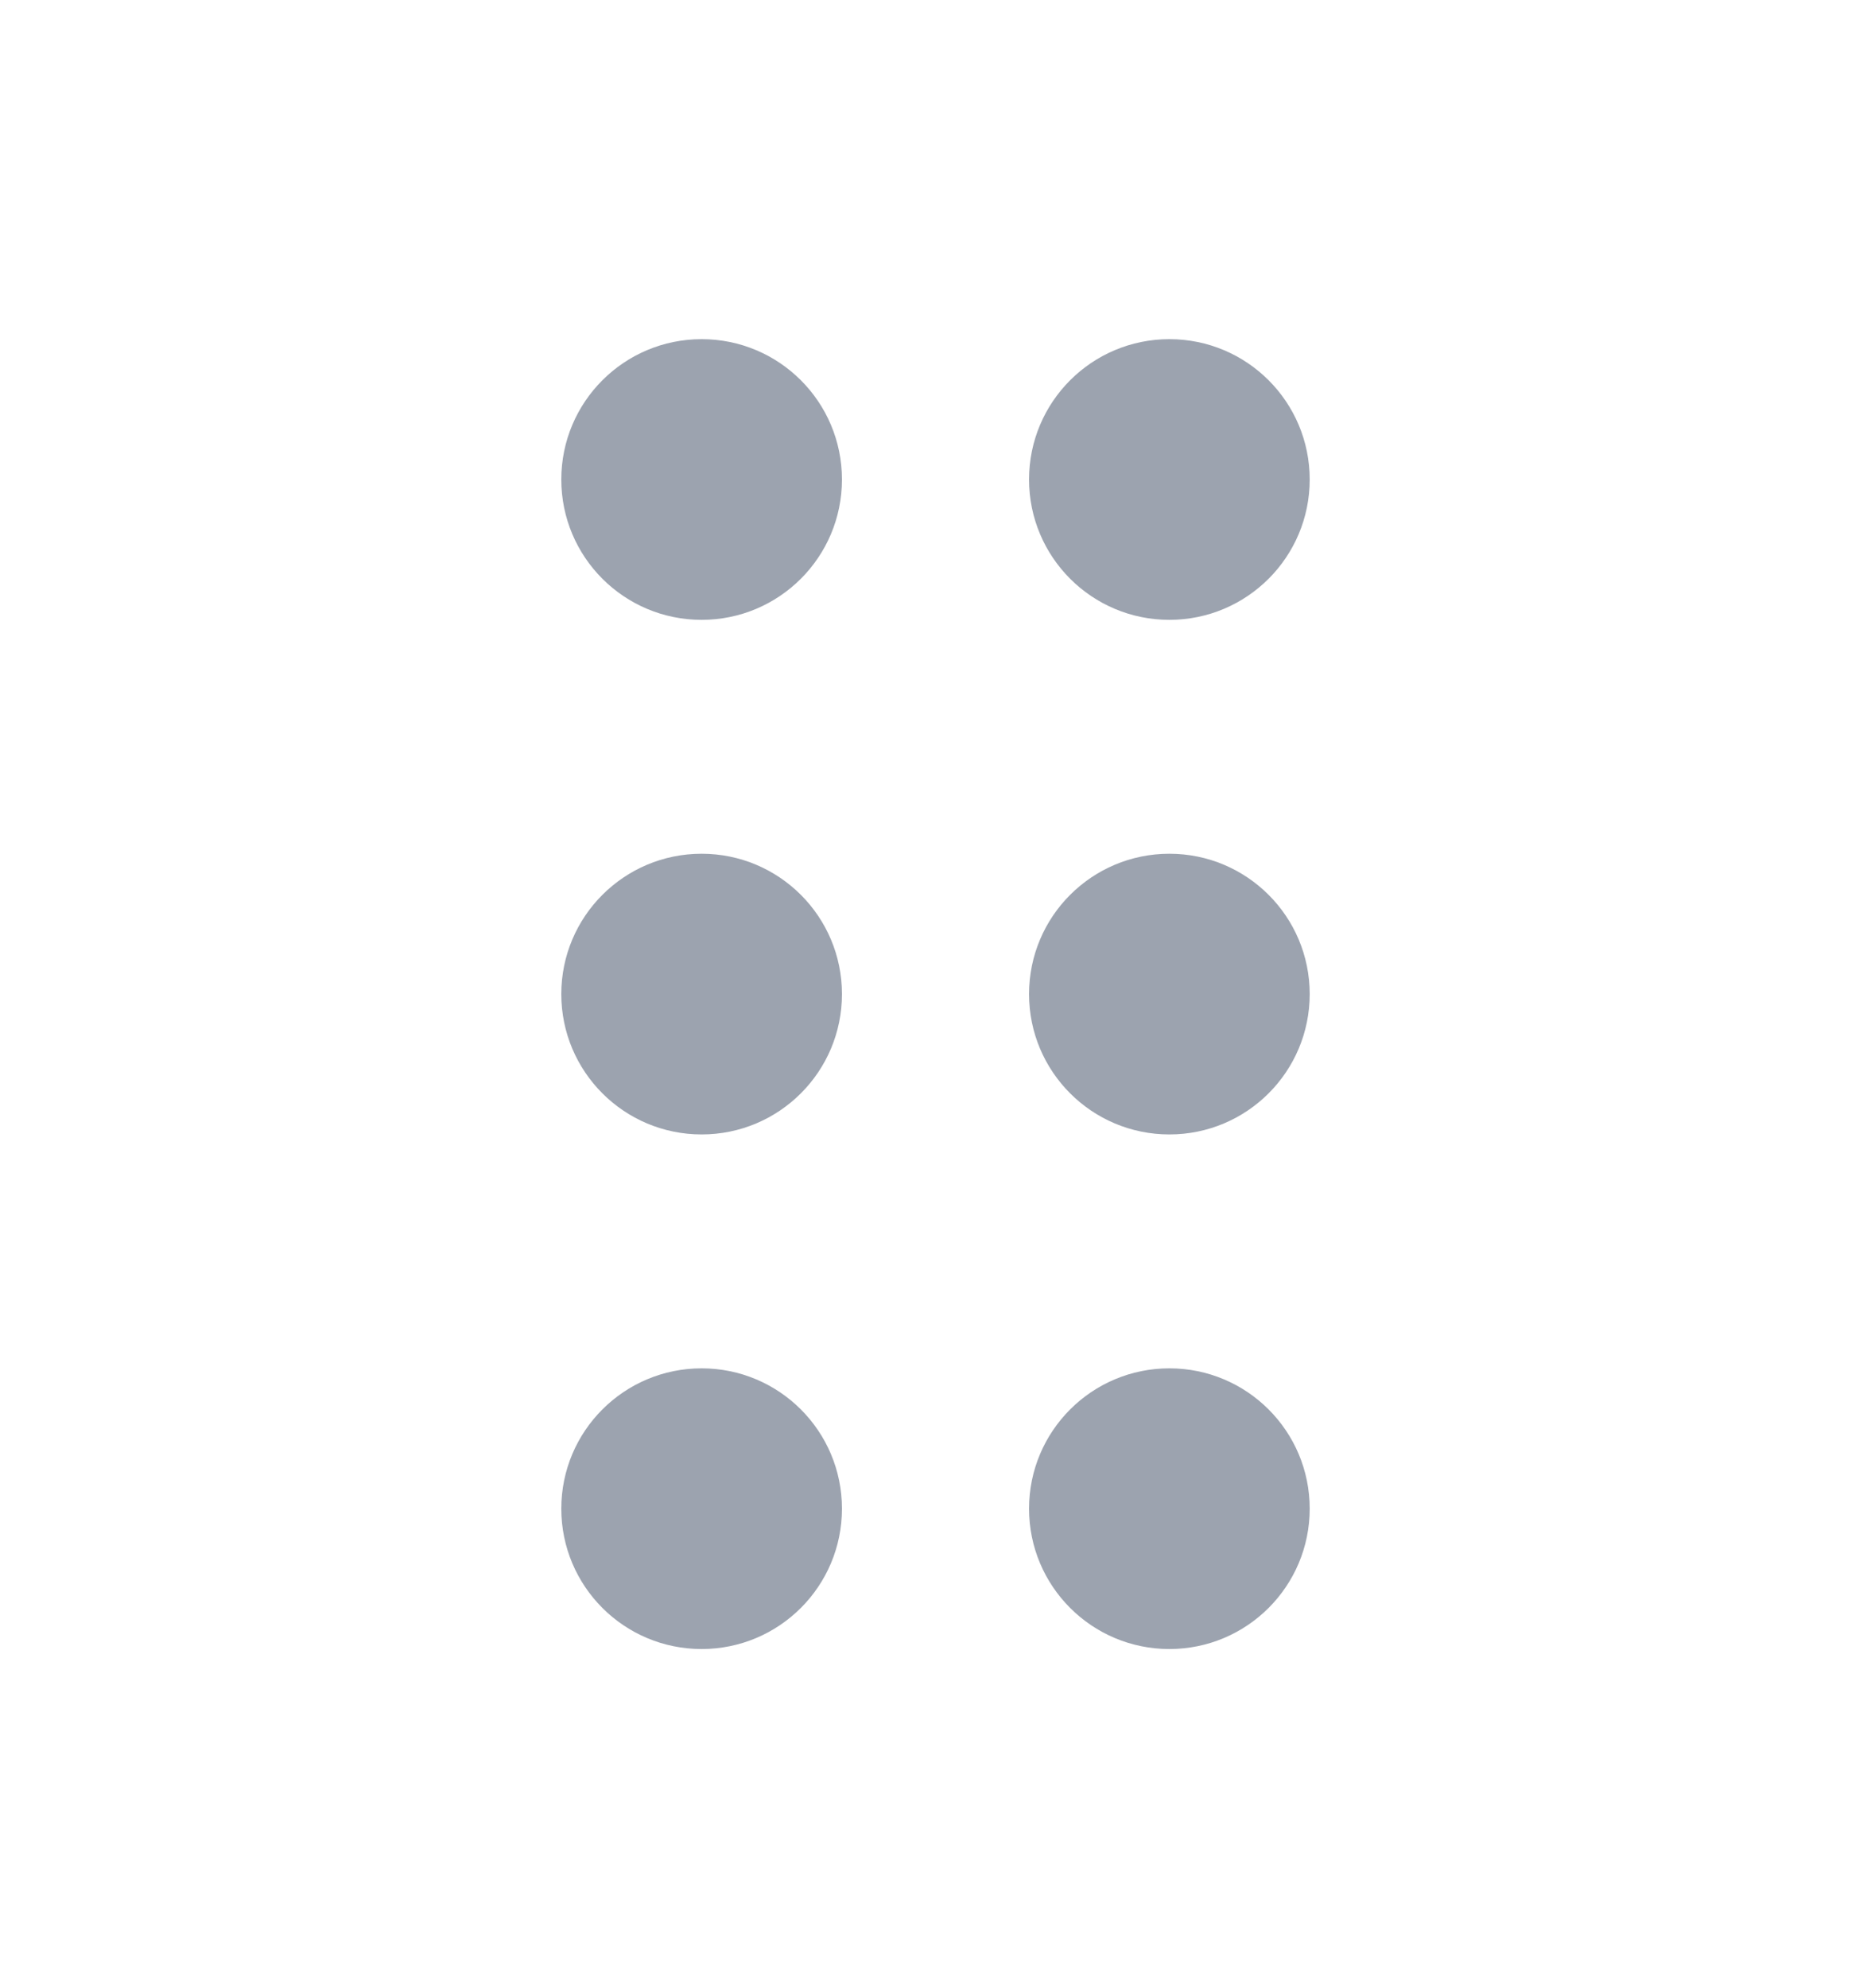 <svg width="16" height="17" viewBox="0 0 16 17" fill="none" xmlns="http://www.w3.org/2000/svg"> <path d="M6 2.9C6.663 2.9 7.2 3.437 7.2 4.1C7.2 4.763 6.663 5.3 6 5.3C5.337 5.3 4.8 4.763 4.8 4.1C4.8 3.437 5.337 2.9 6 2.9Z" fill="#9CA3AF"/> <path d="M6 7.3C6.663 7.3 7.2 7.837 7.2 8.5C7.2 9.163 6.663 9.7 6 9.7C5.337 9.7 4.8 9.163 4.8 8.5C4.8 7.837 5.337 7.3 6 7.3Z" fill="#9CA3AF"/> <path d="M7.2 12.9C7.2 12.237 6.663 11.7 6 11.7C5.337 11.7 4.8 12.237 4.8 12.9C4.8 13.563 5.337 14.1 6 14.1C6.663 14.1 7.2 13.563 7.2 12.9Z" fill="#9CA3AF"/> <path d="M10 2.9C10.663 2.9 11.2 3.437 11.2 4.1C11.2 4.763 10.663 5.3 10 5.3C9.337 5.3 8.8 4.763 8.8 4.1C8.8 3.437 9.337 2.9 10 2.9Z" fill="#9CA3AF"/> <path d="M10 7.3C10.663 7.3 11.2 7.837 11.2 8.5C11.2 9.163 10.663 9.7 10 9.7C9.337 9.7 8.8 9.163 8.8 8.5C8.8 7.837 9.337 7.3 10 7.3Z" fill="#9CA3AF"/> <path d="M11.2 12.9C11.2 12.237 10.663 11.7 10 11.7C9.337 11.7 8.8 12.237 8.8 12.9C8.8 13.563 9.337 14.1 10 14.1C10.663 14.1 11.2 13.563 11.2 12.9Z" fill="#9CA3AF"/> </svg>